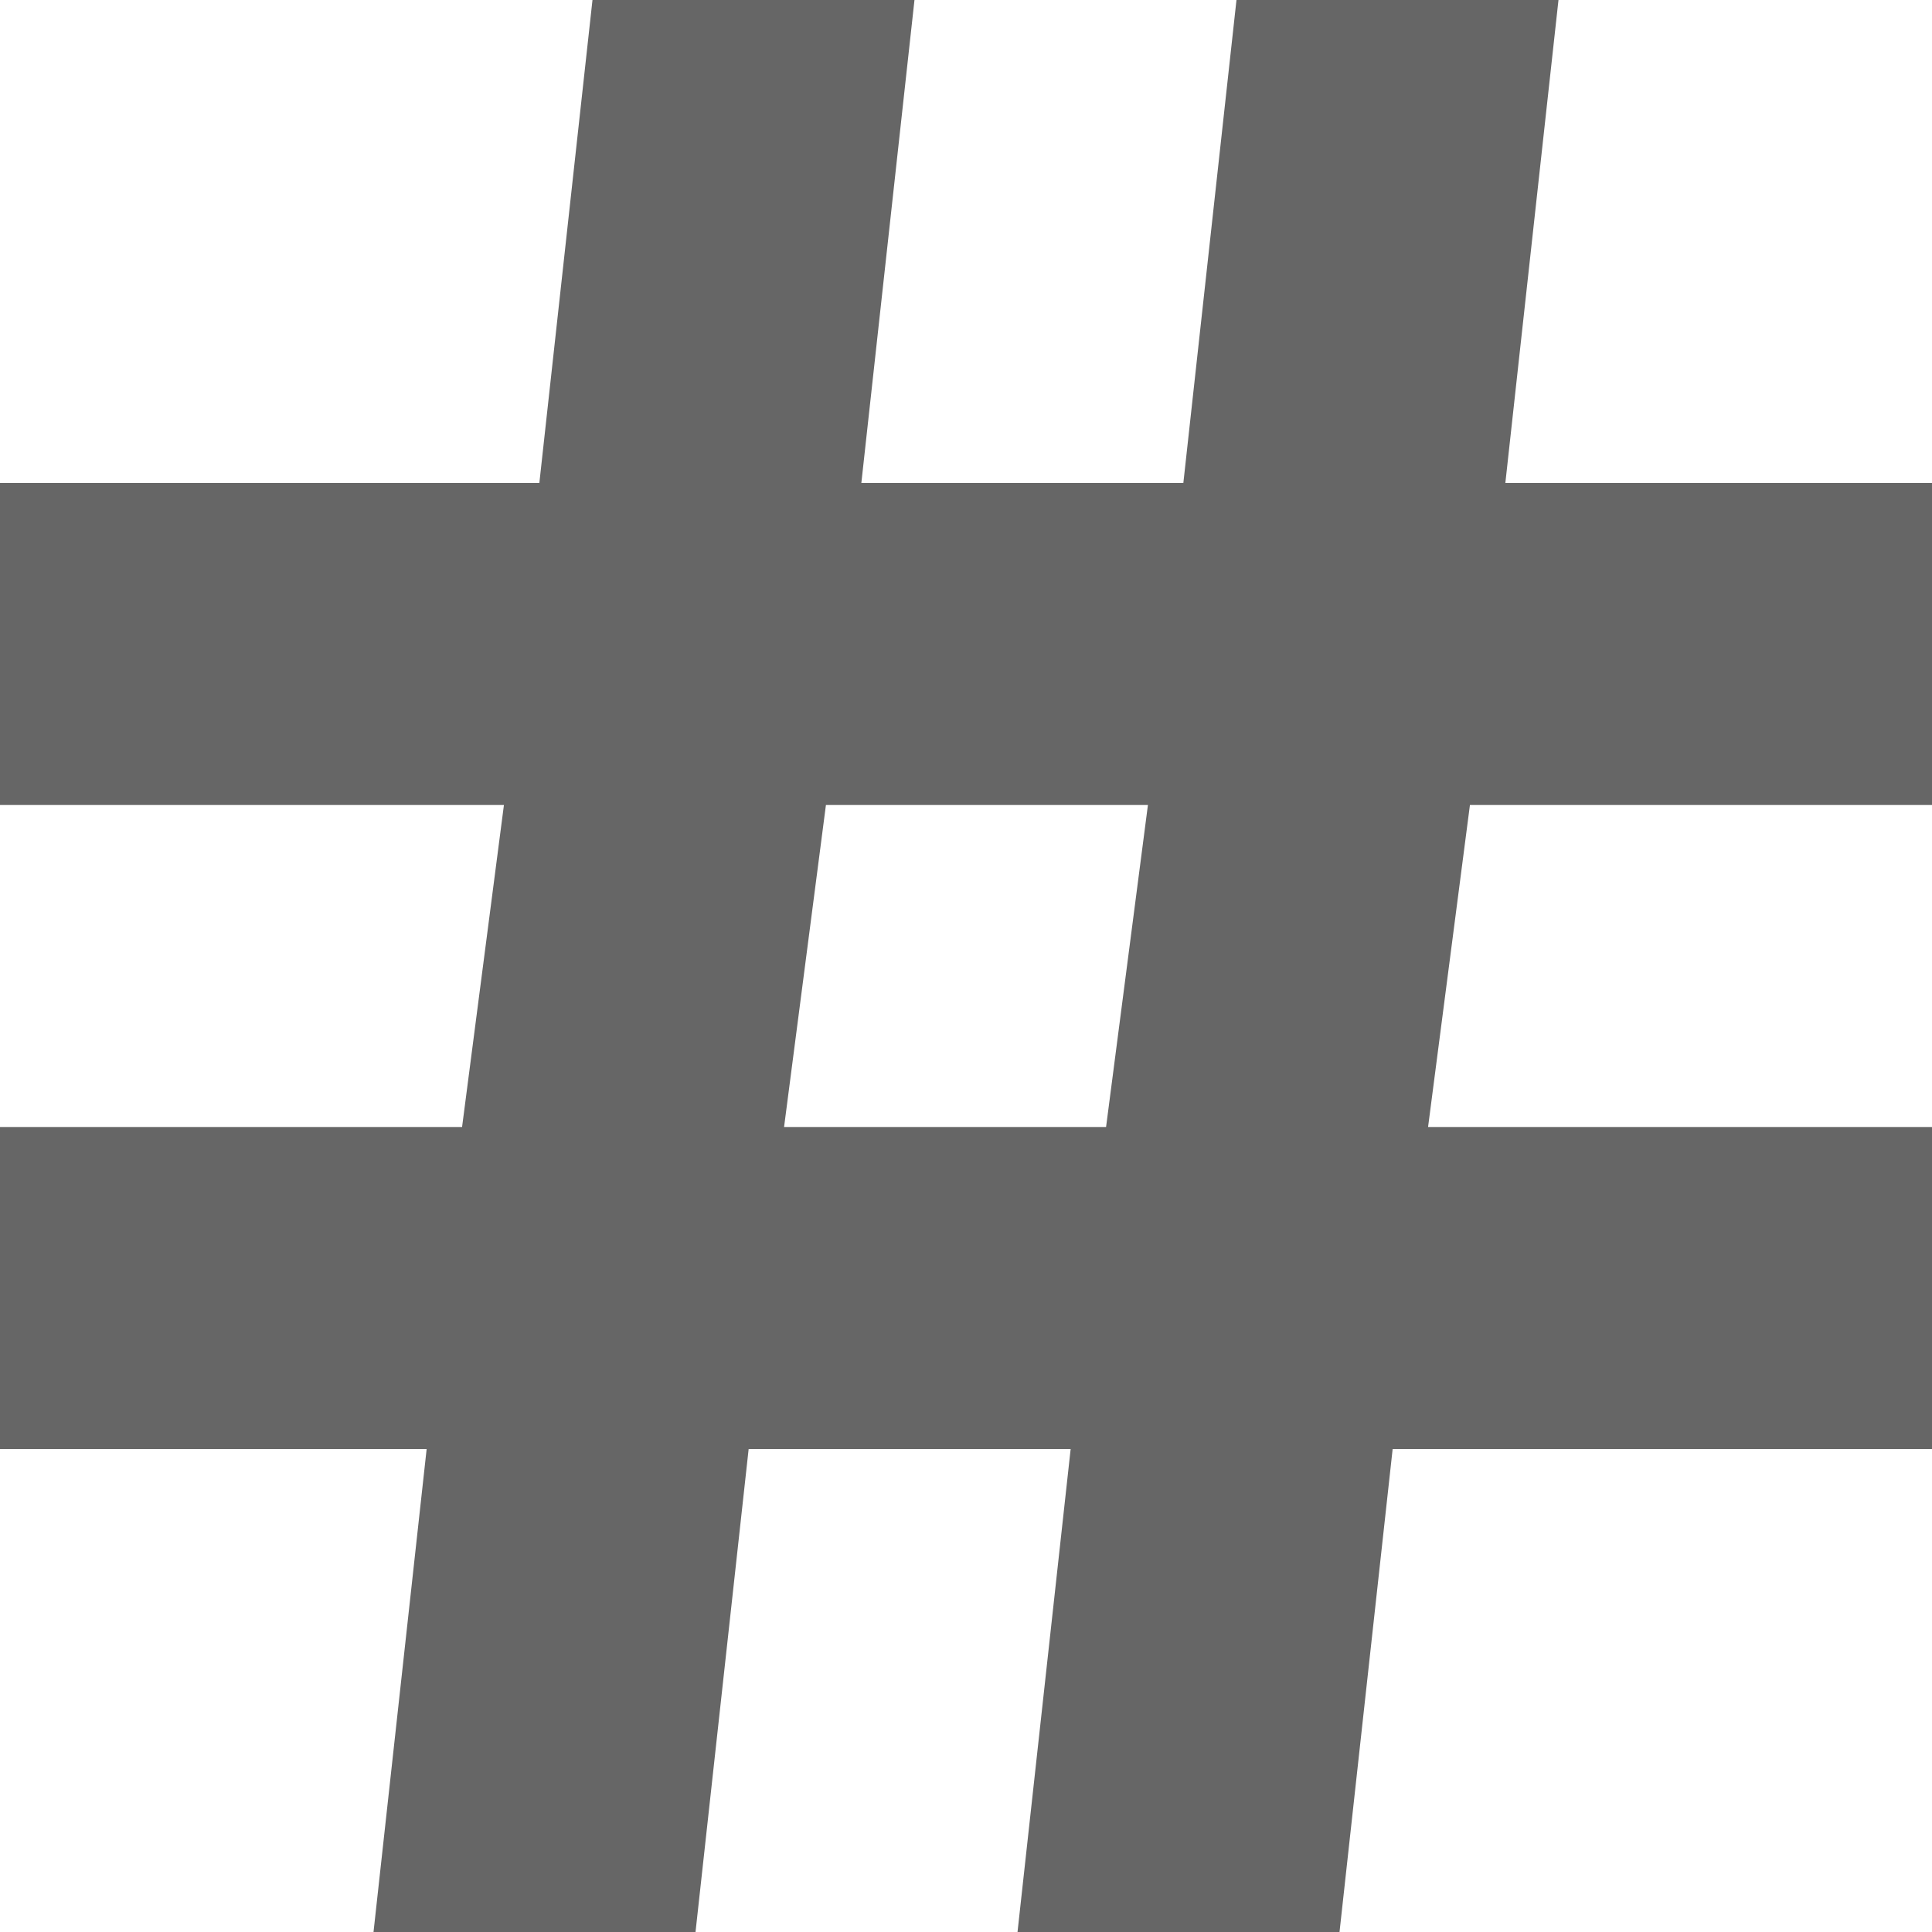 <svg width="18" height="18" viewBox="0 0 18 18" fill="none" xmlns="http://www.w3.org/2000/svg">
<path d="M6.975 13.5H9.975L9.48 18H12.48L12.975 13.5H18V10.5H13.305L13.695 7.5H18V4.5H14.025L14.52 0H11.52L11.025 4.5H8.025L8.52 0H5.52L5.025 4.5H0V7.5H4.695L4.305 10.5H0V13.5H3.975L3.48 18H6.48L6.975 13.5ZM7.695 7.5H10.695L10.305 10.5H7.305L7.695 7.5Z" fill="#666666"/>
</svg>